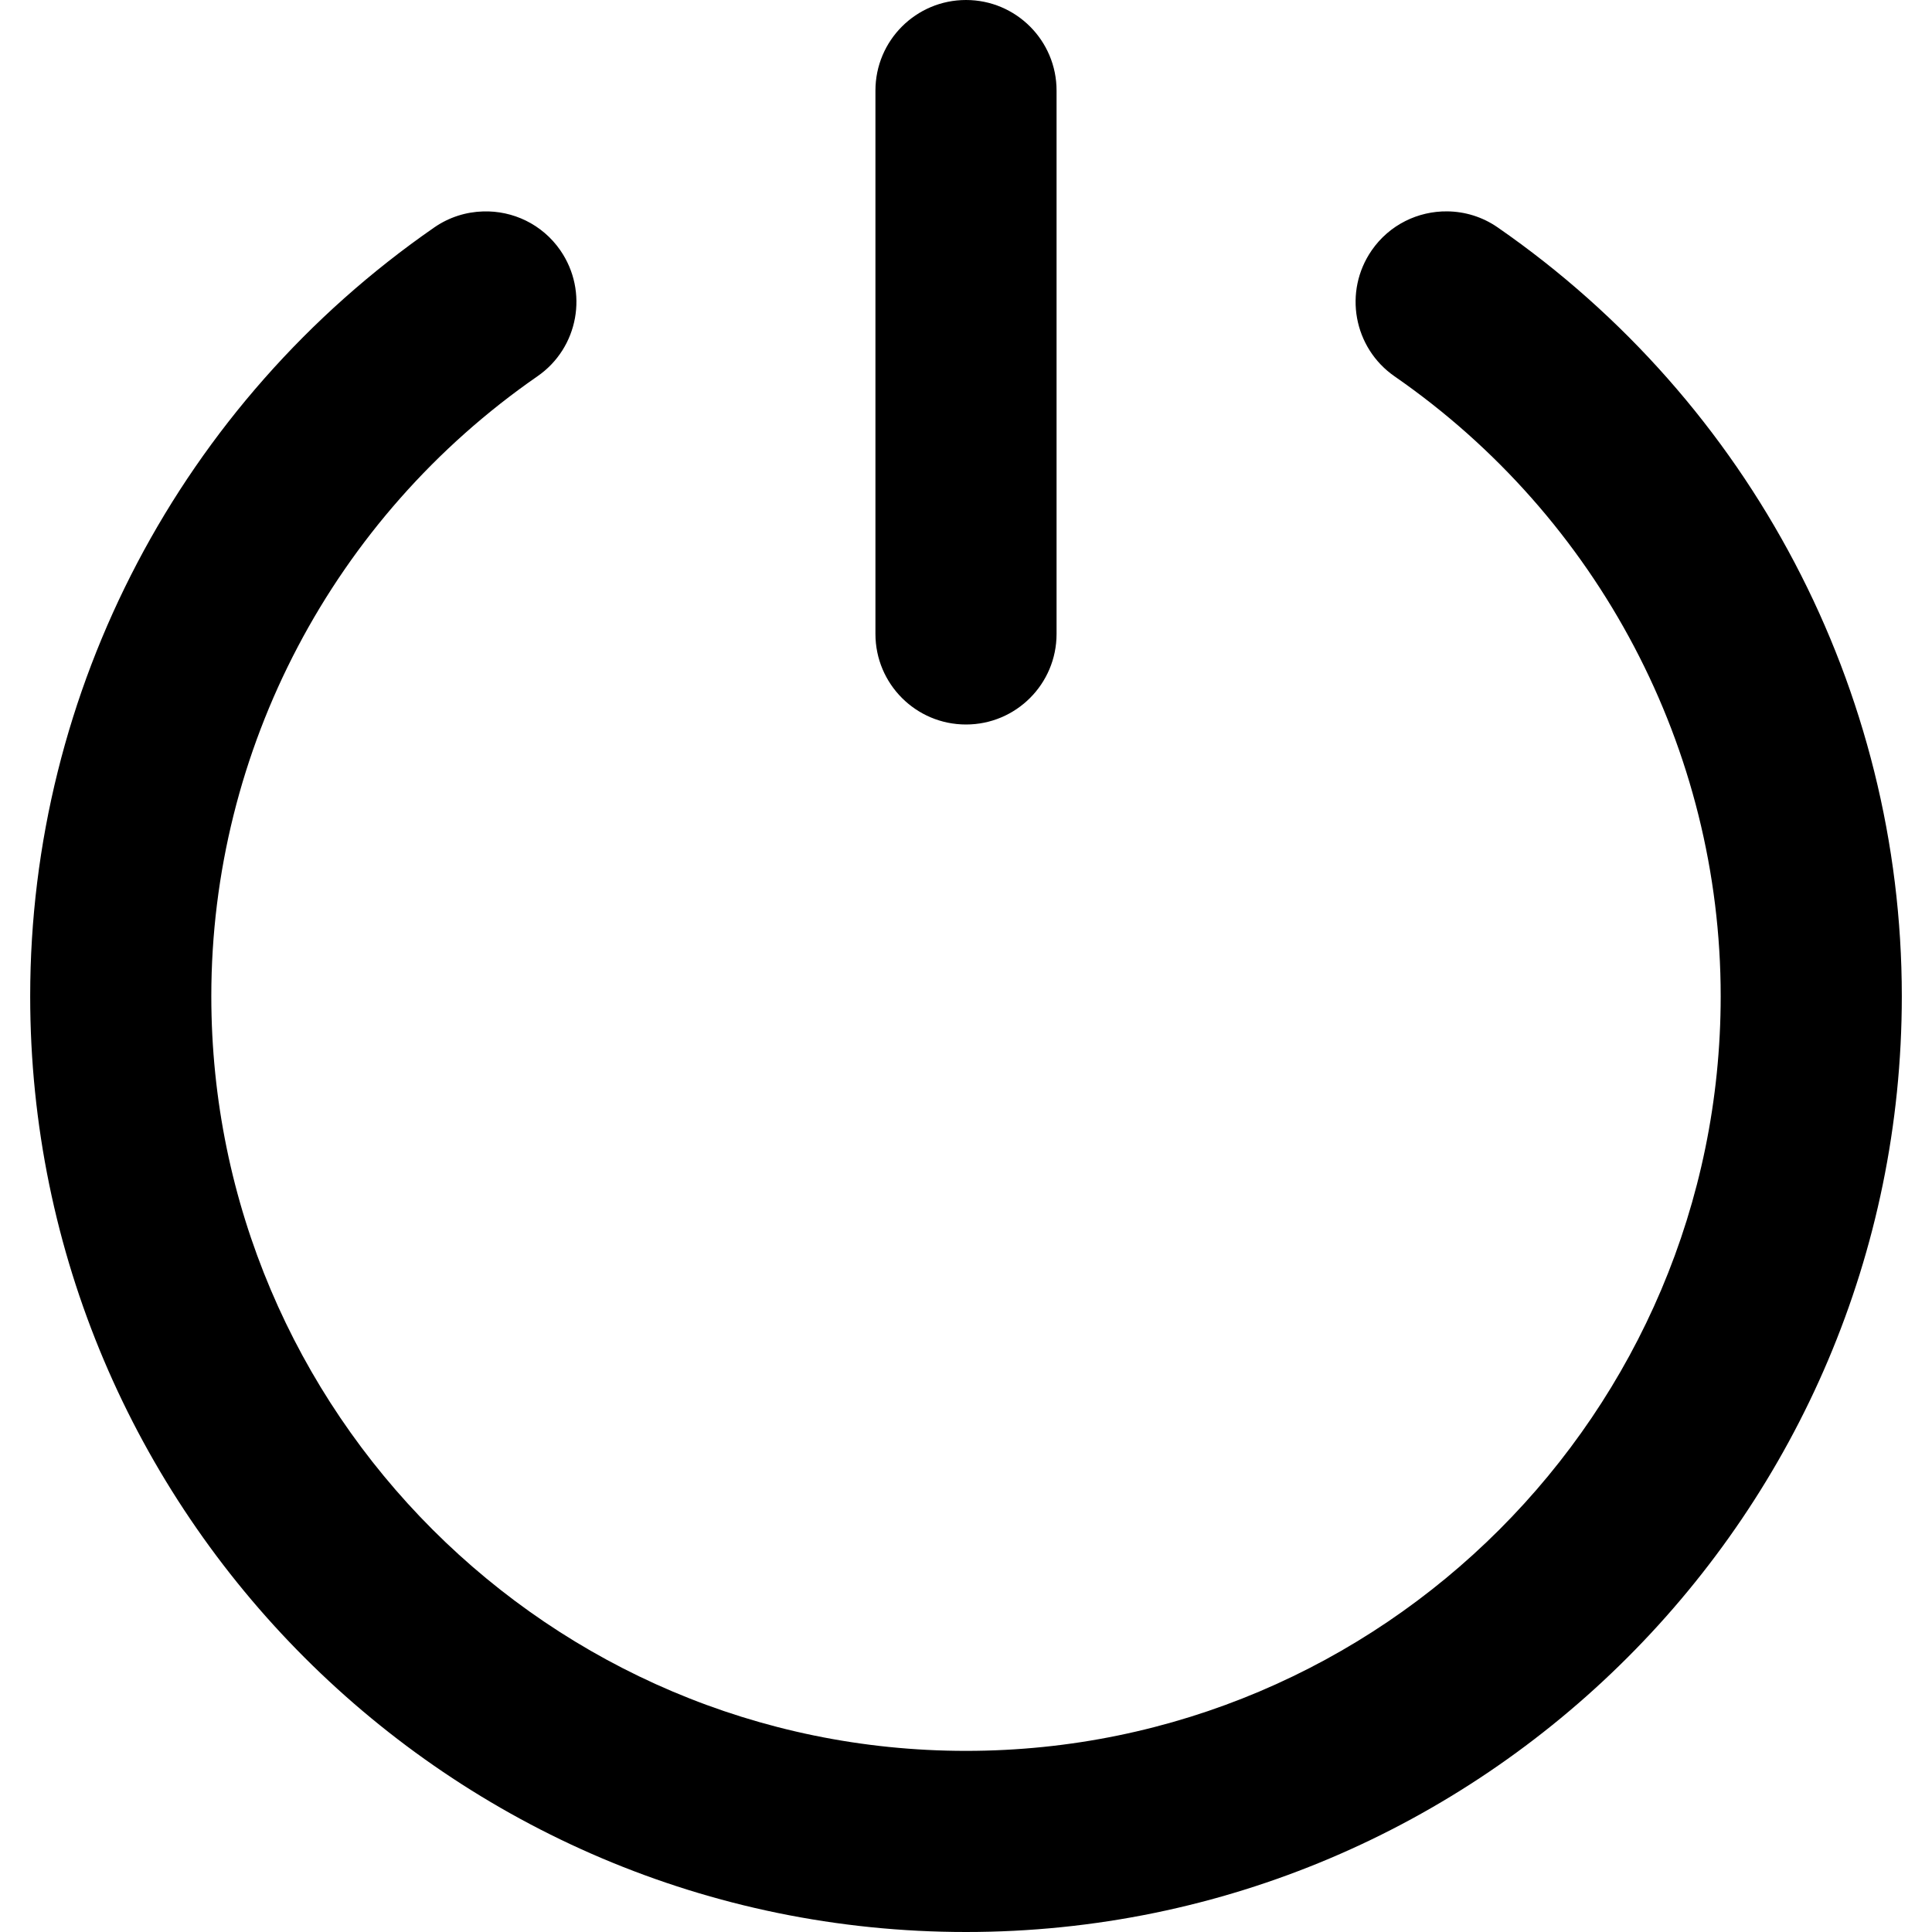 <?xml version="1.0" encoding="iso-8859-1"?>
<!-- Generator: Adobe Illustrator 16.0.0, SVG Export Plug-In . SVG Version: 6.00 Build 0)  -->
<!DOCTYPE svg PUBLIC "-//W3C//DTD SVG 1.1//EN" "http://www.w3.org/Graphics/SVG/1.1/DTD/svg11.dtd">
<svg version="1.1" id="Capa_1" xmlns="http://www.w3.org/2000/svg" xmlns:xlink="http://www.w3.org/1999/xlink" x="0px" y="0px"
	 width="631.742px" height="631.742px" viewBox="0 0 631.742 631.742" style="enable-background:new 0 0 631.742 631.742;"
	 xml:space="preserve">
<g>
	<g id="Off">
		<g>
			<path d="M489.738,74.368c-5.034-3.495-10.779-5.192-16.484-5.251c-9.516-0.119-18.913,4.343-24.717,12.733
				c-9.318,13.464-5.962,31.903,7.482,41.221c66.767,46.236,106.626,122.005,106.626,202.671
				c0,136.081-110.693,246.774-246.774,246.774S69.097,461.823,69.097,325.742c0-80.666,39.859-156.435,106.626-202.69
				c13.464-9.299,16.8-27.757,7.482-41.221c-5.922-8.548-15.557-13.01-25.25-12.694c-5.528,0.158-11.076,1.856-15.952,5.232
				C59.266,131.679,9.871,225.65,9.871,325.742c0,168.734,137.266,306,306,306s306-137.266,306-306
				C621.871,225.65,572.477,131.679,489.738,74.368z M315.871,236.903c16.366,0,29.613-13.267,29.613-29.613V29.613
				C345.484,13.267,332.237,0,315.871,0s-29.613,13.267-29.613,29.613v177.677C286.258,223.637,299.505,236.903,315.871,236.903z"/>
		</g>
	</g>
</g>
<g>
</g>
<g>
</g>
<g>
</g>
<g>
</g>
<g>
</g>
<g>
</g>
<g>
</g>
<g>
</g>
<g>
</g>
<g>
</g>
<g>
</g>
<g>
</g>
<g>
</g>
<g>
</g>
<g>
</g>
</svg>
